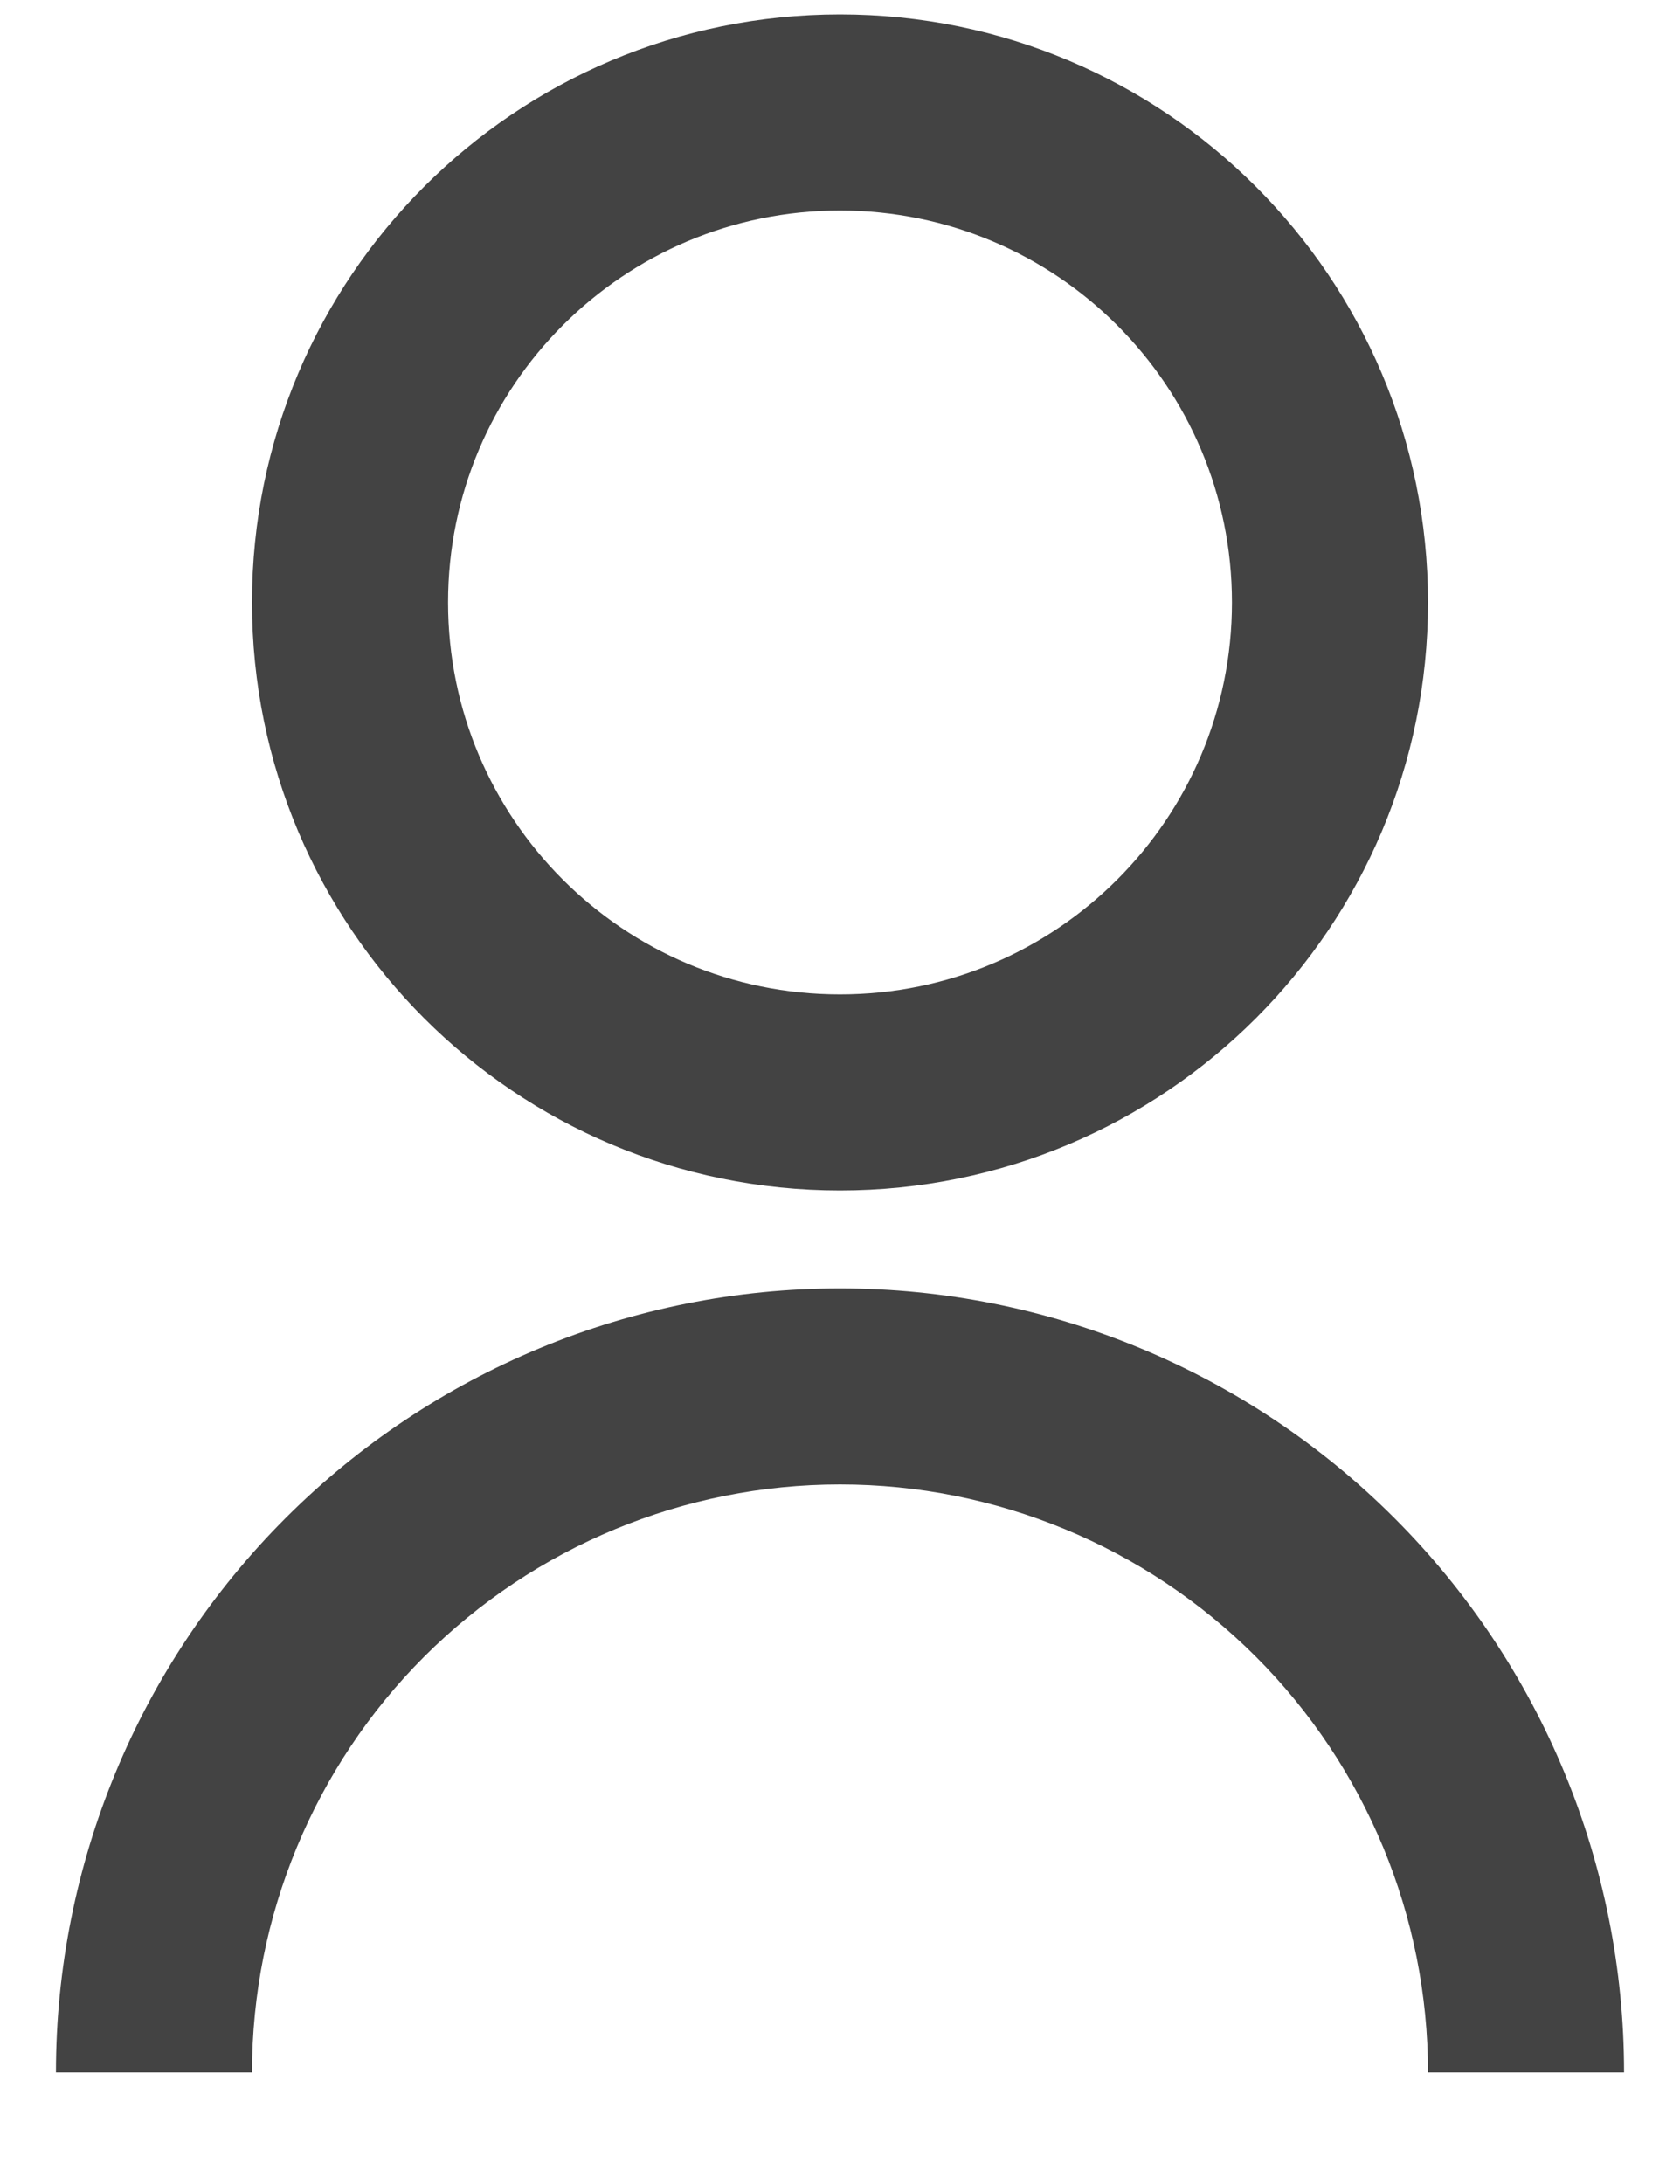 <svg width="10" height="13" viewBox="0 0 10 13" fill="none" xmlns="http://www.w3.org/2000/svg">
<path d="M0.333 12.336C0.333 11.098 0.825 9.911 1.7 9.036C2.575 8.161 3.762 7.669 5 7.669C6.238 7.669 7.425 8.161 8.3 9.036C9.175 9.911 9.667 11.098 9.667 12.336H8.5C8.5 11.408 8.131 10.517 7.475 9.861C6.819 9.205 5.928 8.836 5 8.836C4.072 8.836 3.182 9.205 2.525 9.861C1.869 10.517 1.5 11.408 1.5 12.336H0.333ZM5 7.086C3.066 7.086 1.5 5.52 1.5 3.586C1.5 1.652 3.066 0.086 5 0.086C6.934 0.086 8.5 1.652 8.5 3.586C8.5 5.52 6.934 7.086 5 7.086ZM5 5.919C6.289 5.919 7.333 4.875 7.333 3.586C7.333 2.297 6.289 1.253 5 1.253C3.711 1.253 2.667 2.297 2.667 3.586C2.667 4.875 3.711 5.919 5 5.919Z" fill="#434343"/>
</svg>
